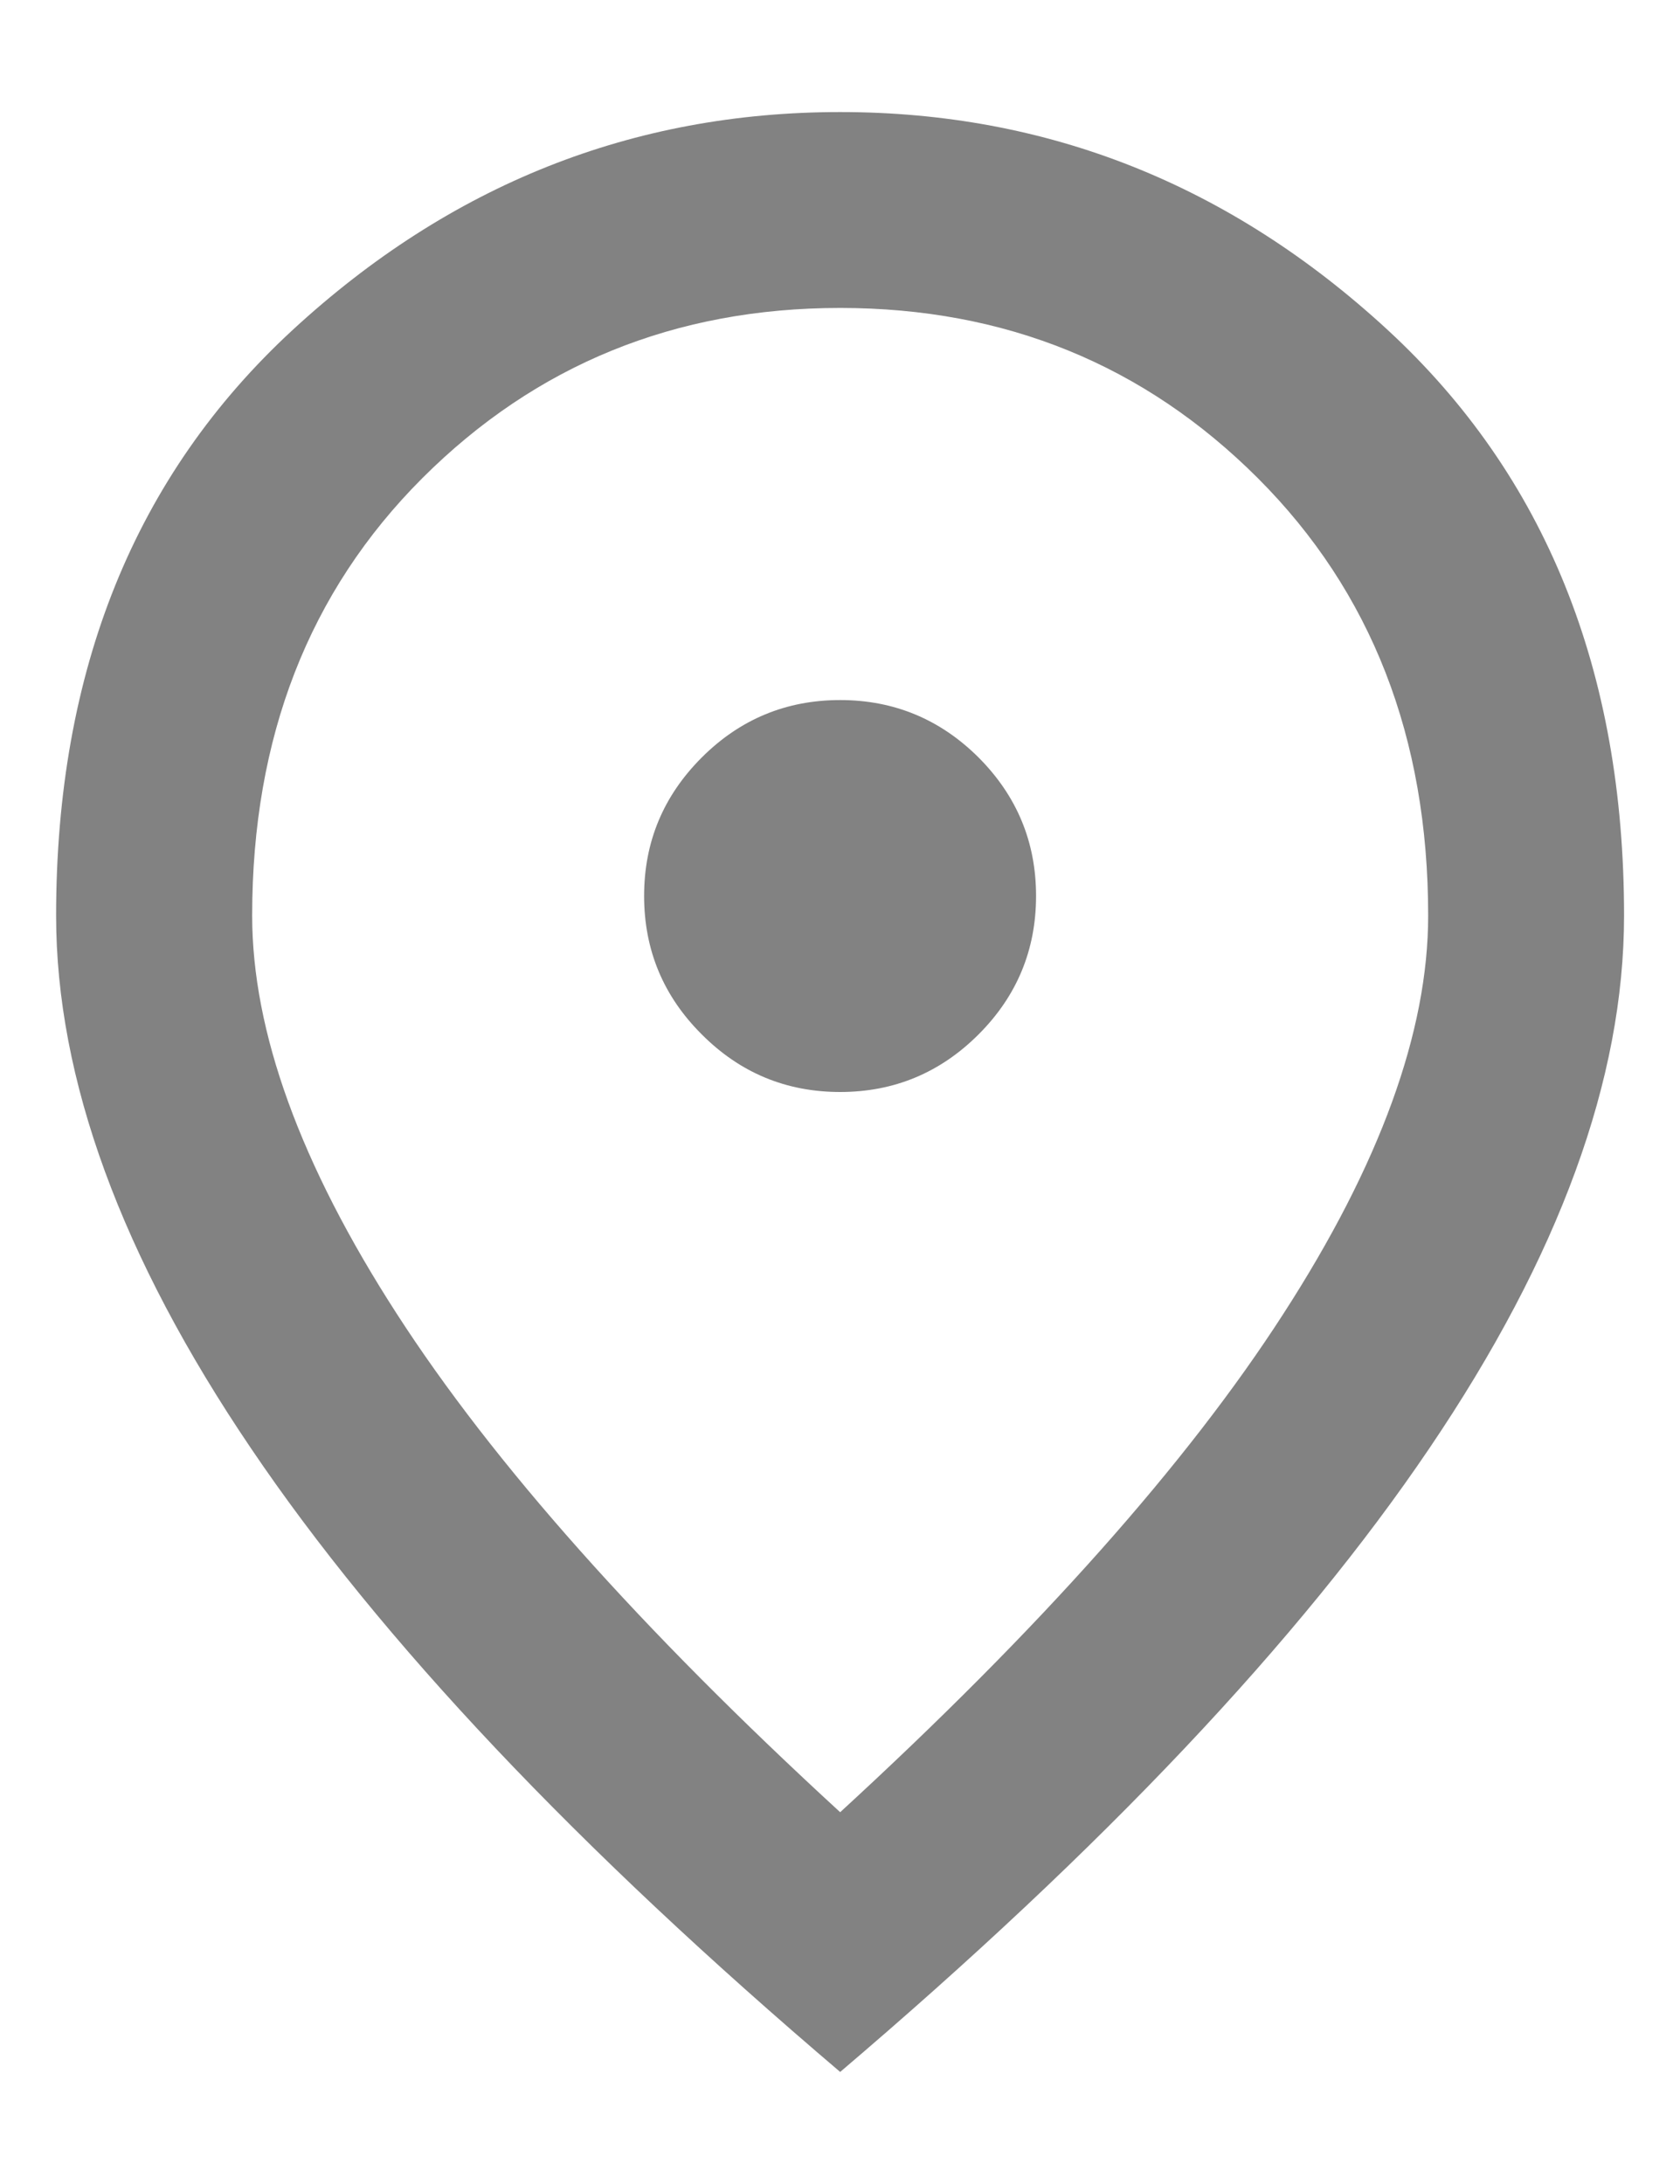 <svg width="10" height="13" viewBox="0 0 10 13" fill="none" xmlns="http://www.w3.org/2000/svg">
<path d="M5.001 6.5C5.321 6.5 5.596 6.386 5.825 6.157C6.053 5.929 6.167 5.654 6.167 5.333C6.167 5.012 6.053 4.738 5.825 4.509C5.596 4.281 5.321 4.167 5.001 4.167C4.68 4.167 4.405 4.281 4.177 4.509C3.948 4.738 3.834 5.012 3.834 5.333C3.834 5.654 3.948 5.929 4.177 6.157C4.405 6.386 4.68 6.5 5.001 6.5ZM5.001 10.787C6.187 9.698 7.067 8.709 7.64 7.819C8.214 6.93 8.501 6.14 8.501 5.45C8.501 4.39 8.163 3.522 7.487 2.846C6.811 2.171 5.983 1.833 5.001 1.833C4.019 1.833 3.19 2.171 2.514 2.846C1.838 3.522 1.501 4.39 1.501 5.45C1.501 6.14 1.787 6.93 2.361 7.819C2.935 8.709 3.815 9.698 5.001 10.787ZM5.001 12.333C3.435 11.001 2.266 9.764 1.494 8.621C0.721 7.479 0.334 6.422 0.334 5.45C0.334 3.991 0.803 2.83 1.742 1.964C2.68 1.099 3.766 0.667 5.001 0.667C6.235 0.667 7.322 1.099 8.26 1.964C9.198 2.83 9.667 3.991 9.667 5.45C9.667 6.422 9.281 7.479 8.508 8.621C7.735 9.764 6.566 11.001 5.001 12.333Z" fill="#828282"/>
</svg>
